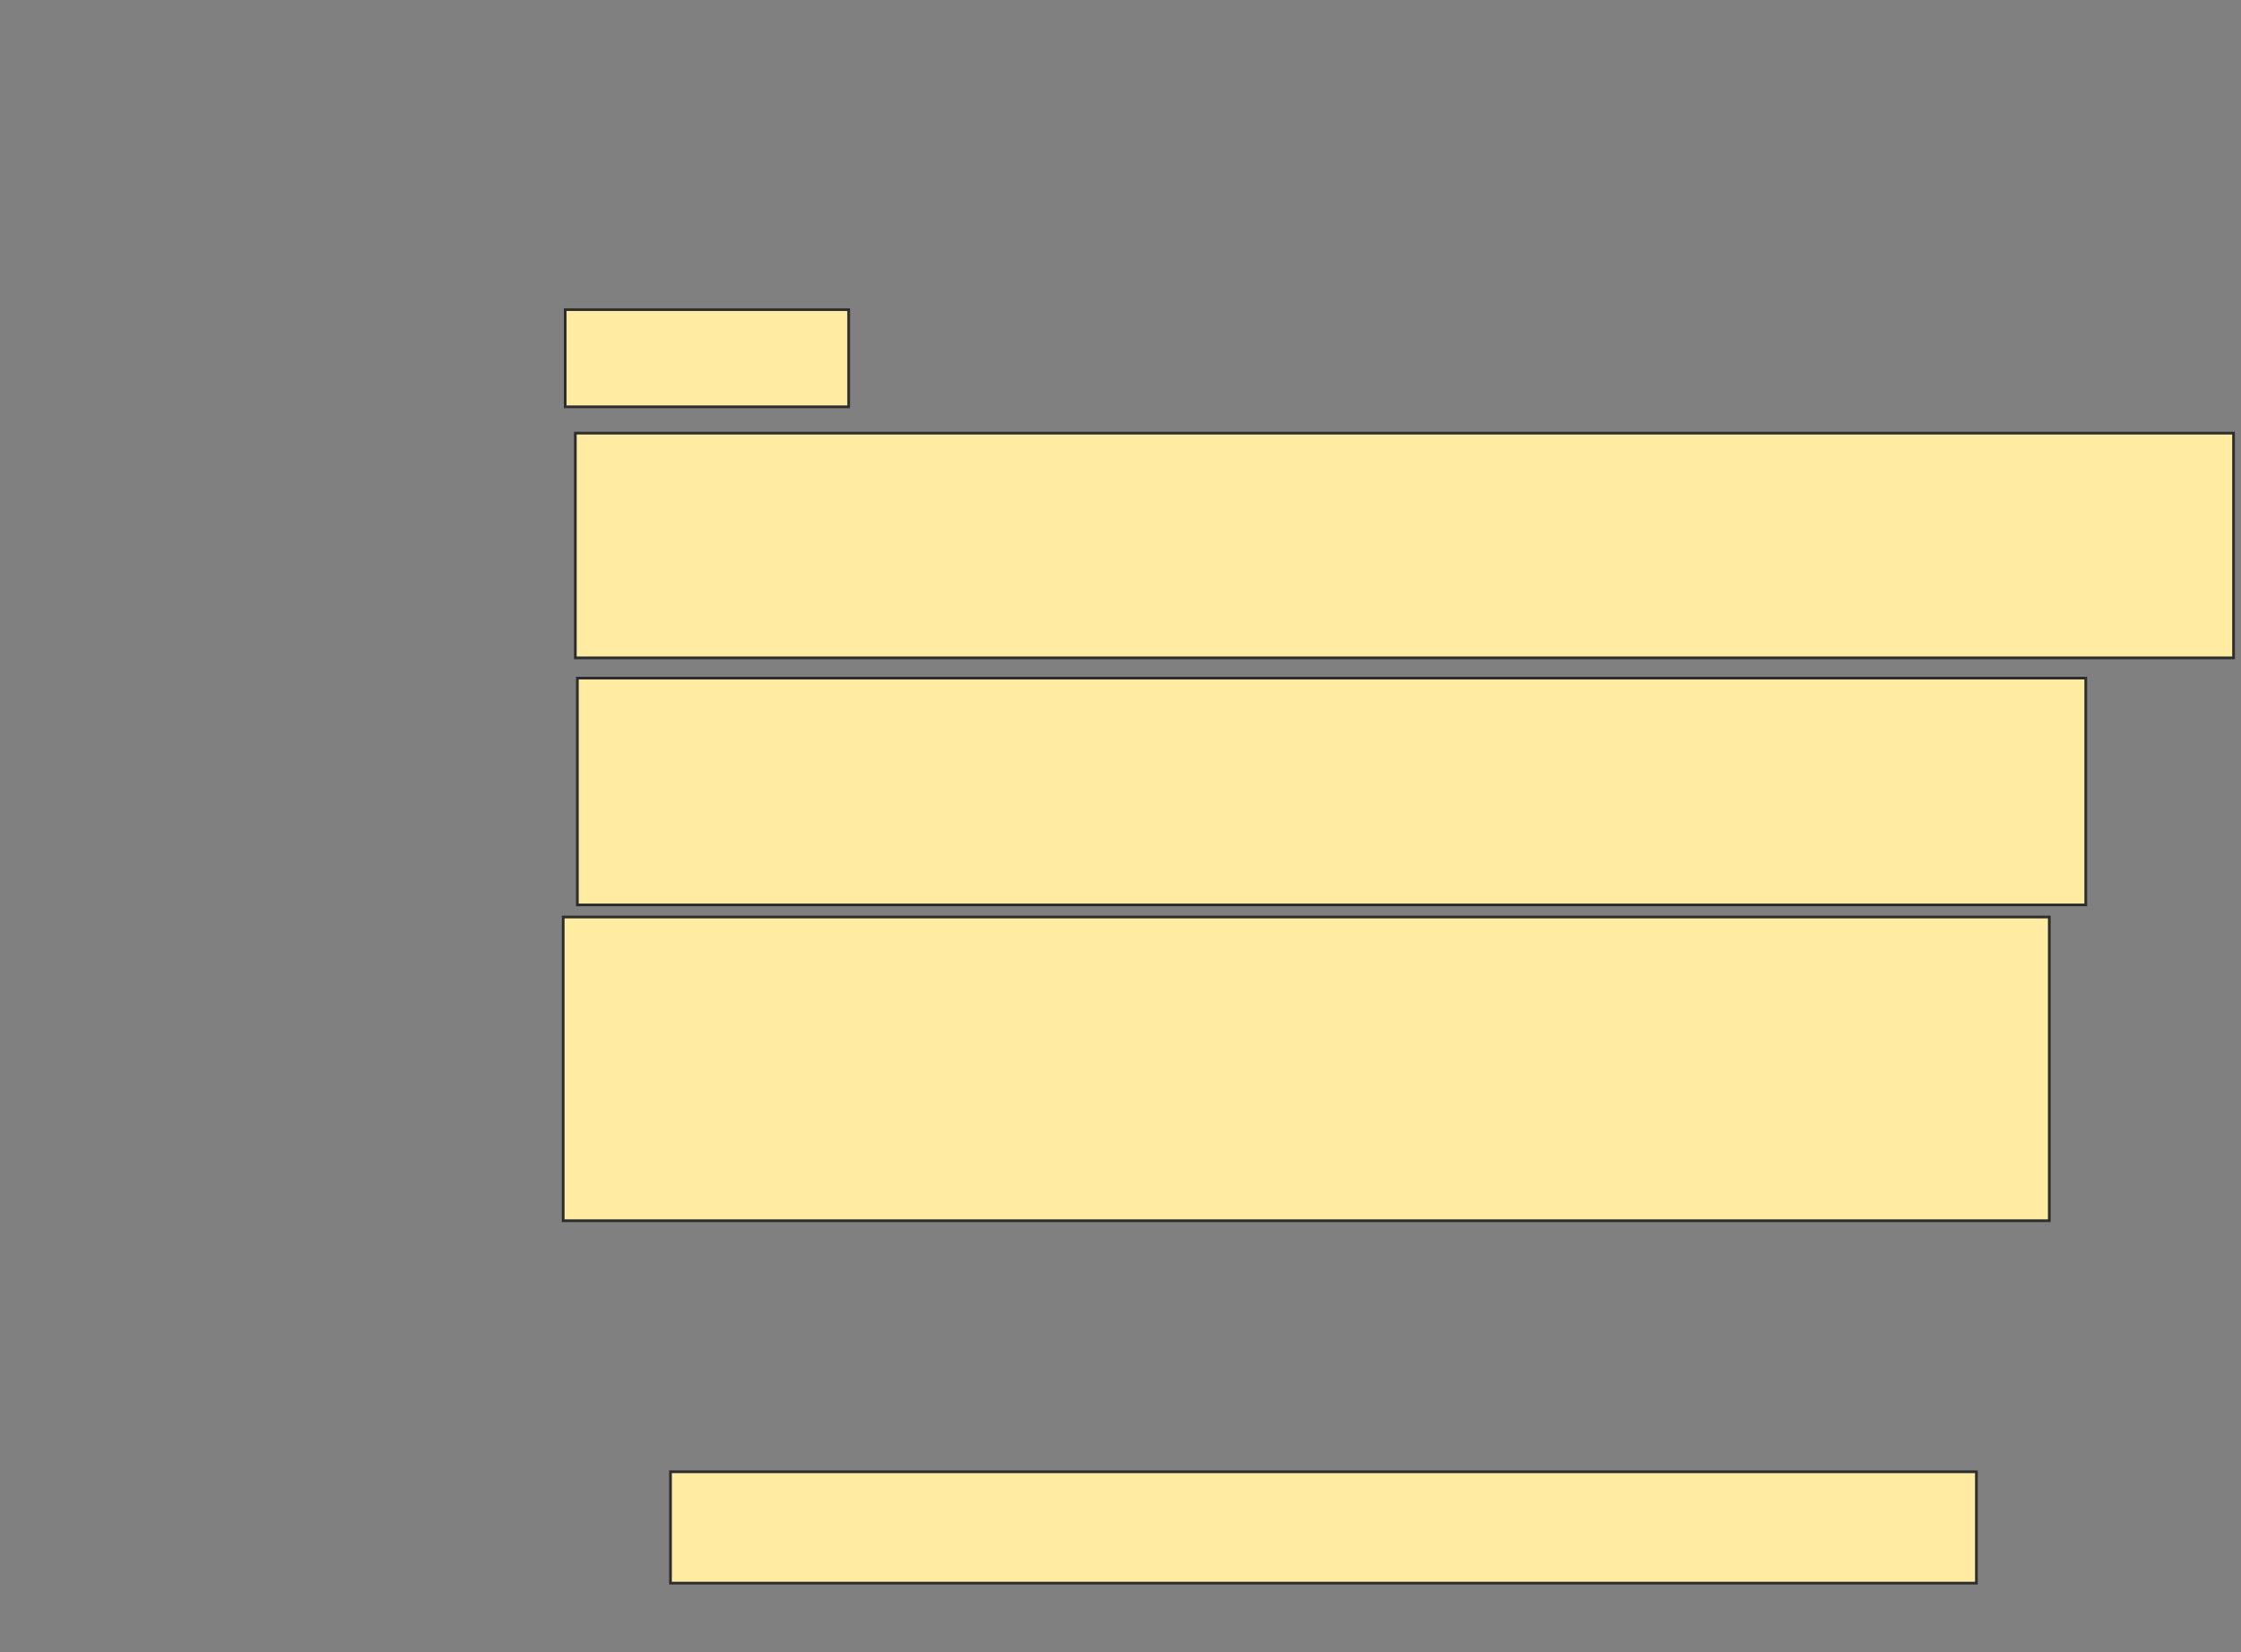 <svg xmlns="http://www.w3.org/2000/svg" width="826" height="609">
 <rect width="100%" height="100%" fill="#808080" stroke="none"/>
 <!-- Created with Image Occlusion Enhanced -->
 <g>
  <title>Labels</title>
 </g>
 <g>
  <title>Masks</title>
  <rect id="91a873d6dd854dad89776ad74d8b11c7-oa-1" height="35.821" width="104.478" y="114.134" x="208.328" stroke="#2D2D2D" fill="#FFEBA2"/>
  <rect id="91a873d6dd854dad89776ad74d8b11c7-oa-2" height="82.836" width="611.194" y="159.657" x="212.06" stroke="#2D2D2D" fill="#FFEBA2"/>
  <rect id="91a873d6dd854dad89776ad74d8b11c7-oa-3" height="83.582" width="555.97" y="249.955" x="212.806" stroke="#2D2D2D" fill="#FFEBA2"/>
  <rect id="91a873d6dd854dad89776ad74d8b11c7-oa-4" height="111.94" width="547.761" y="338.015" x="207.582" stroke="#2D2D2D" fill="#FFEBA2"/>
  <rect id="91a873d6dd854dad89776ad74d8b11c7-oa-5" height="41.045" width="481.343" y="542.493" x="247.134" stroke="#2D2D2D" fill="#FFEBA2"/>
 </g>
</svg>